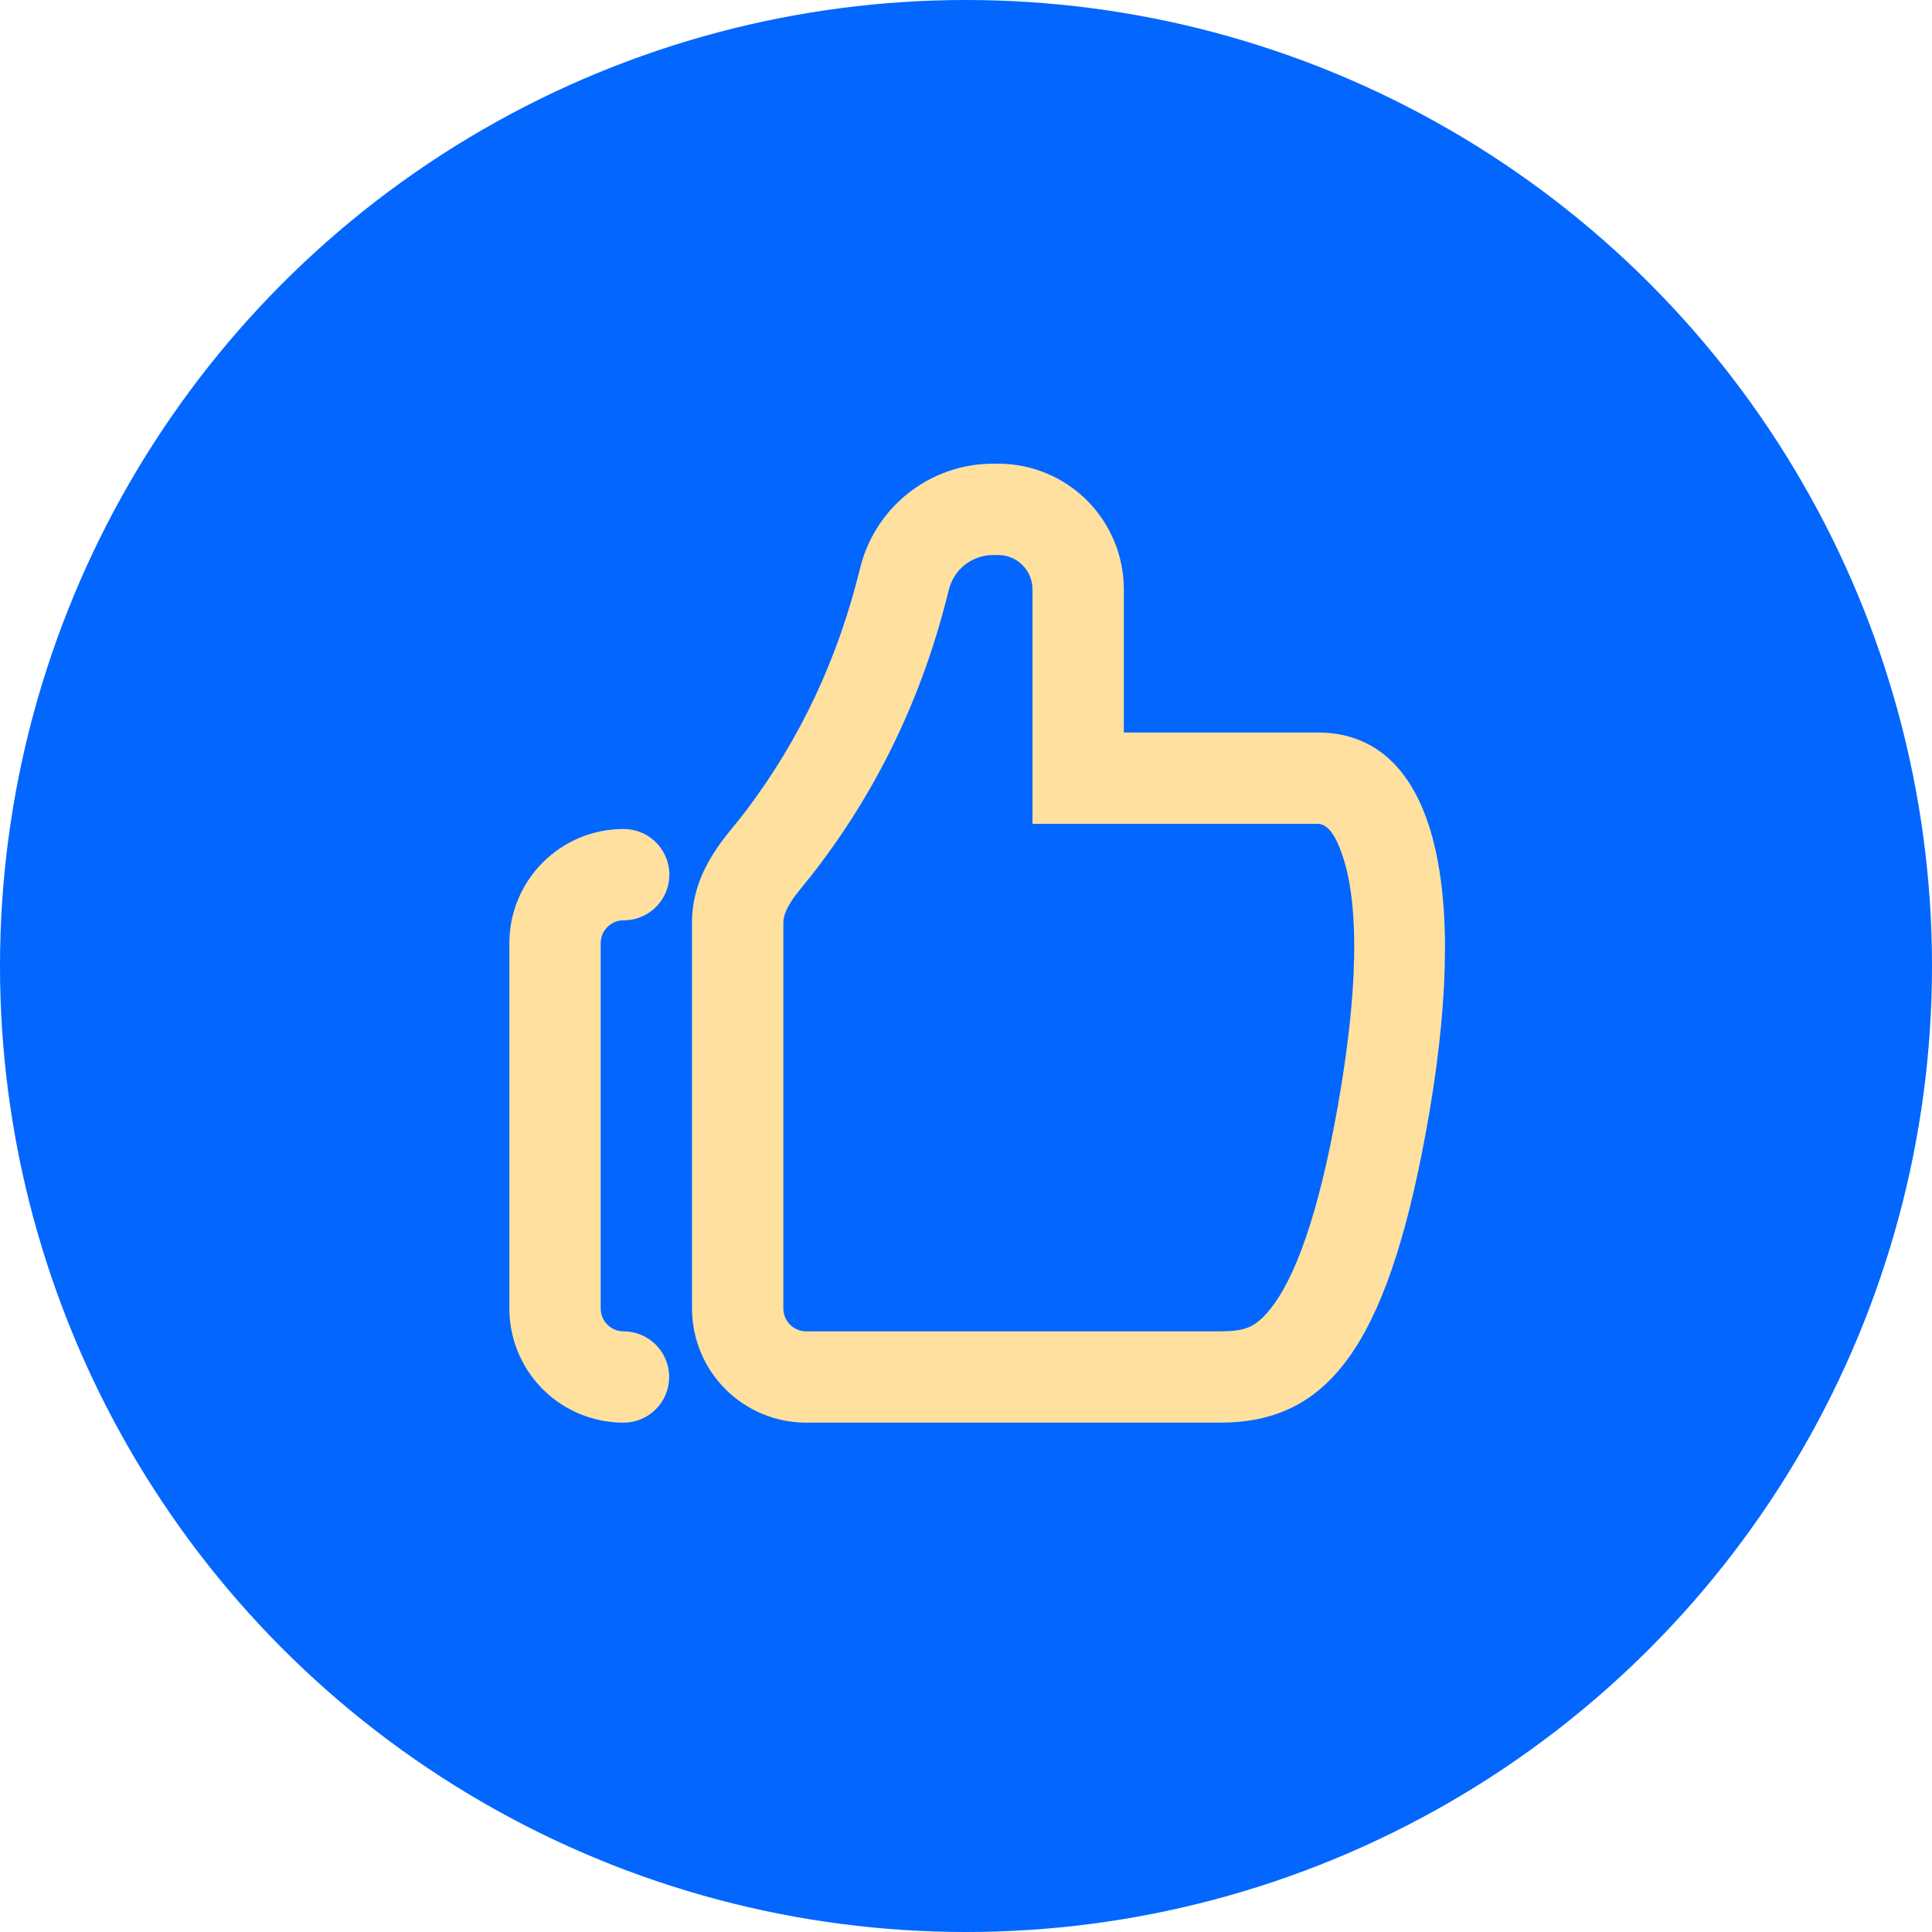 <svg width="50" height="50" viewBox="0 0 50 50" fill="none" xmlns="http://www.w3.org/2000/svg">
<circle cx="25" cy="25" r="25" fill="#0266FF"/>
<g clip-path="url(#clip0_4_1960)">
<path d="M16.136 21.454C16.443 21.453 16.738 21.571 16.96 21.783C17.181 21.996 17.311 22.286 17.323 22.592C17.334 22.898 17.226 23.197 17.021 23.426C16.817 23.654 16.531 23.794 16.225 23.815L16.136 23.818C15.992 23.818 15.852 23.871 15.744 23.968C15.636 24.064 15.567 24.196 15.55 24.34L15.546 24.409V33.864C15.546 34.02 15.608 34.171 15.719 34.282C15.829 34.392 15.98 34.455 16.136 34.455C16.292 34.455 16.445 34.485 16.589 34.544C16.732 34.604 16.863 34.691 16.972 34.801C17.082 34.91 17.169 35.041 17.228 35.184C17.288 35.328 17.318 35.481 17.318 35.636C17.318 35.792 17.288 35.945 17.228 36.089C17.169 36.232 17.082 36.362 16.972 36.472C16.863 36.582 16.732 36.669 16.589 36.728C16.445 36.788 16.292 36.818 16.136 36.818C15.375 36.818 14.643 36.524 14.093 35.998C13.543 35.471 13.218 34.752 13.185 33.992L13.182 33.864V24.409C13.182 24.021 13.258 23.637 13.407 23.278C13.555 22.92 13.773 22.594 14.047 22.32C14.322 22.046 14.647 21.828 15.006 21.679C15.364 21.531 15.748 21.454 16.136 21.454ZM25.833 12C26.26 12 26.683 12.084 27.078 12.248C27.472 12.411 27.831 12.65 28.133 12.952C28.435 13.254 28.674 13.613 28.837 14.007C29.001 14.402 29.085 14.825 29.085 15.252V18.957H34.102C36.951 18.957 38.07 22.445 36.993 28.788L36.9 29.311C35.86 34.976 34.293 36.799 31.61 36.818H20.864C20.476 36.818 20.091 36.741 19.733 36.593C19.375 36.444 19.049 36.227 18.774 35.952C18.5 35.678 18.282 35.352 18.134 34.994C17.986 34.635 17.909 34.251 17.909 33.863V23.877C17.909 23.098 18.197 22.431 18.68 21.773C18.813 21.592 19.165 21.165 19.127 21.213L19.337 20.941C20.718 19.106 21.691 17.031 22.259 14.705C22.448 13.933 22.89 13.248 23.514 12.757C24.138 12.267 24.909 12 25.703 12H25.833ZM25.833 14.364H25.703C25.439 14.364 25.182 14.452 24.973 14.616C24.765 14.779 24.618 15.008 24.555 15.265C23.88 18.032 22.688 20.505 20.986 22.673C20.986 22.672 20.932 22.738 20.862 22.824L20.585 23.172C20.372 23.461 20.273 23.692 20.273 23.876V33.864C20.273 34.02 20.335 34.171 20.446 34.282C20.557 34.392 20.707 34.455 20.864 34.455H31.602C32.213 34.45 32.474 34.358 32.839 33.922C33.507 33.123 34.123 31.443 34.621 28.635C35.156 25.614 35.164 23.493 34.777 22.245C34.553 21.525 34.319 21.321 34.102 21.321H26.721V15.252C26.721 14.761 26.324 14.364 25.834 14.364H25.833Z" fill="#FFE09E"/>
</g>
<defs>
<clipPath id="clip0_4_1960">
<rect width="26" height="26" fill="white" transform="translate(12 12)"/>
</clipPath>
</defs>
</svg>
